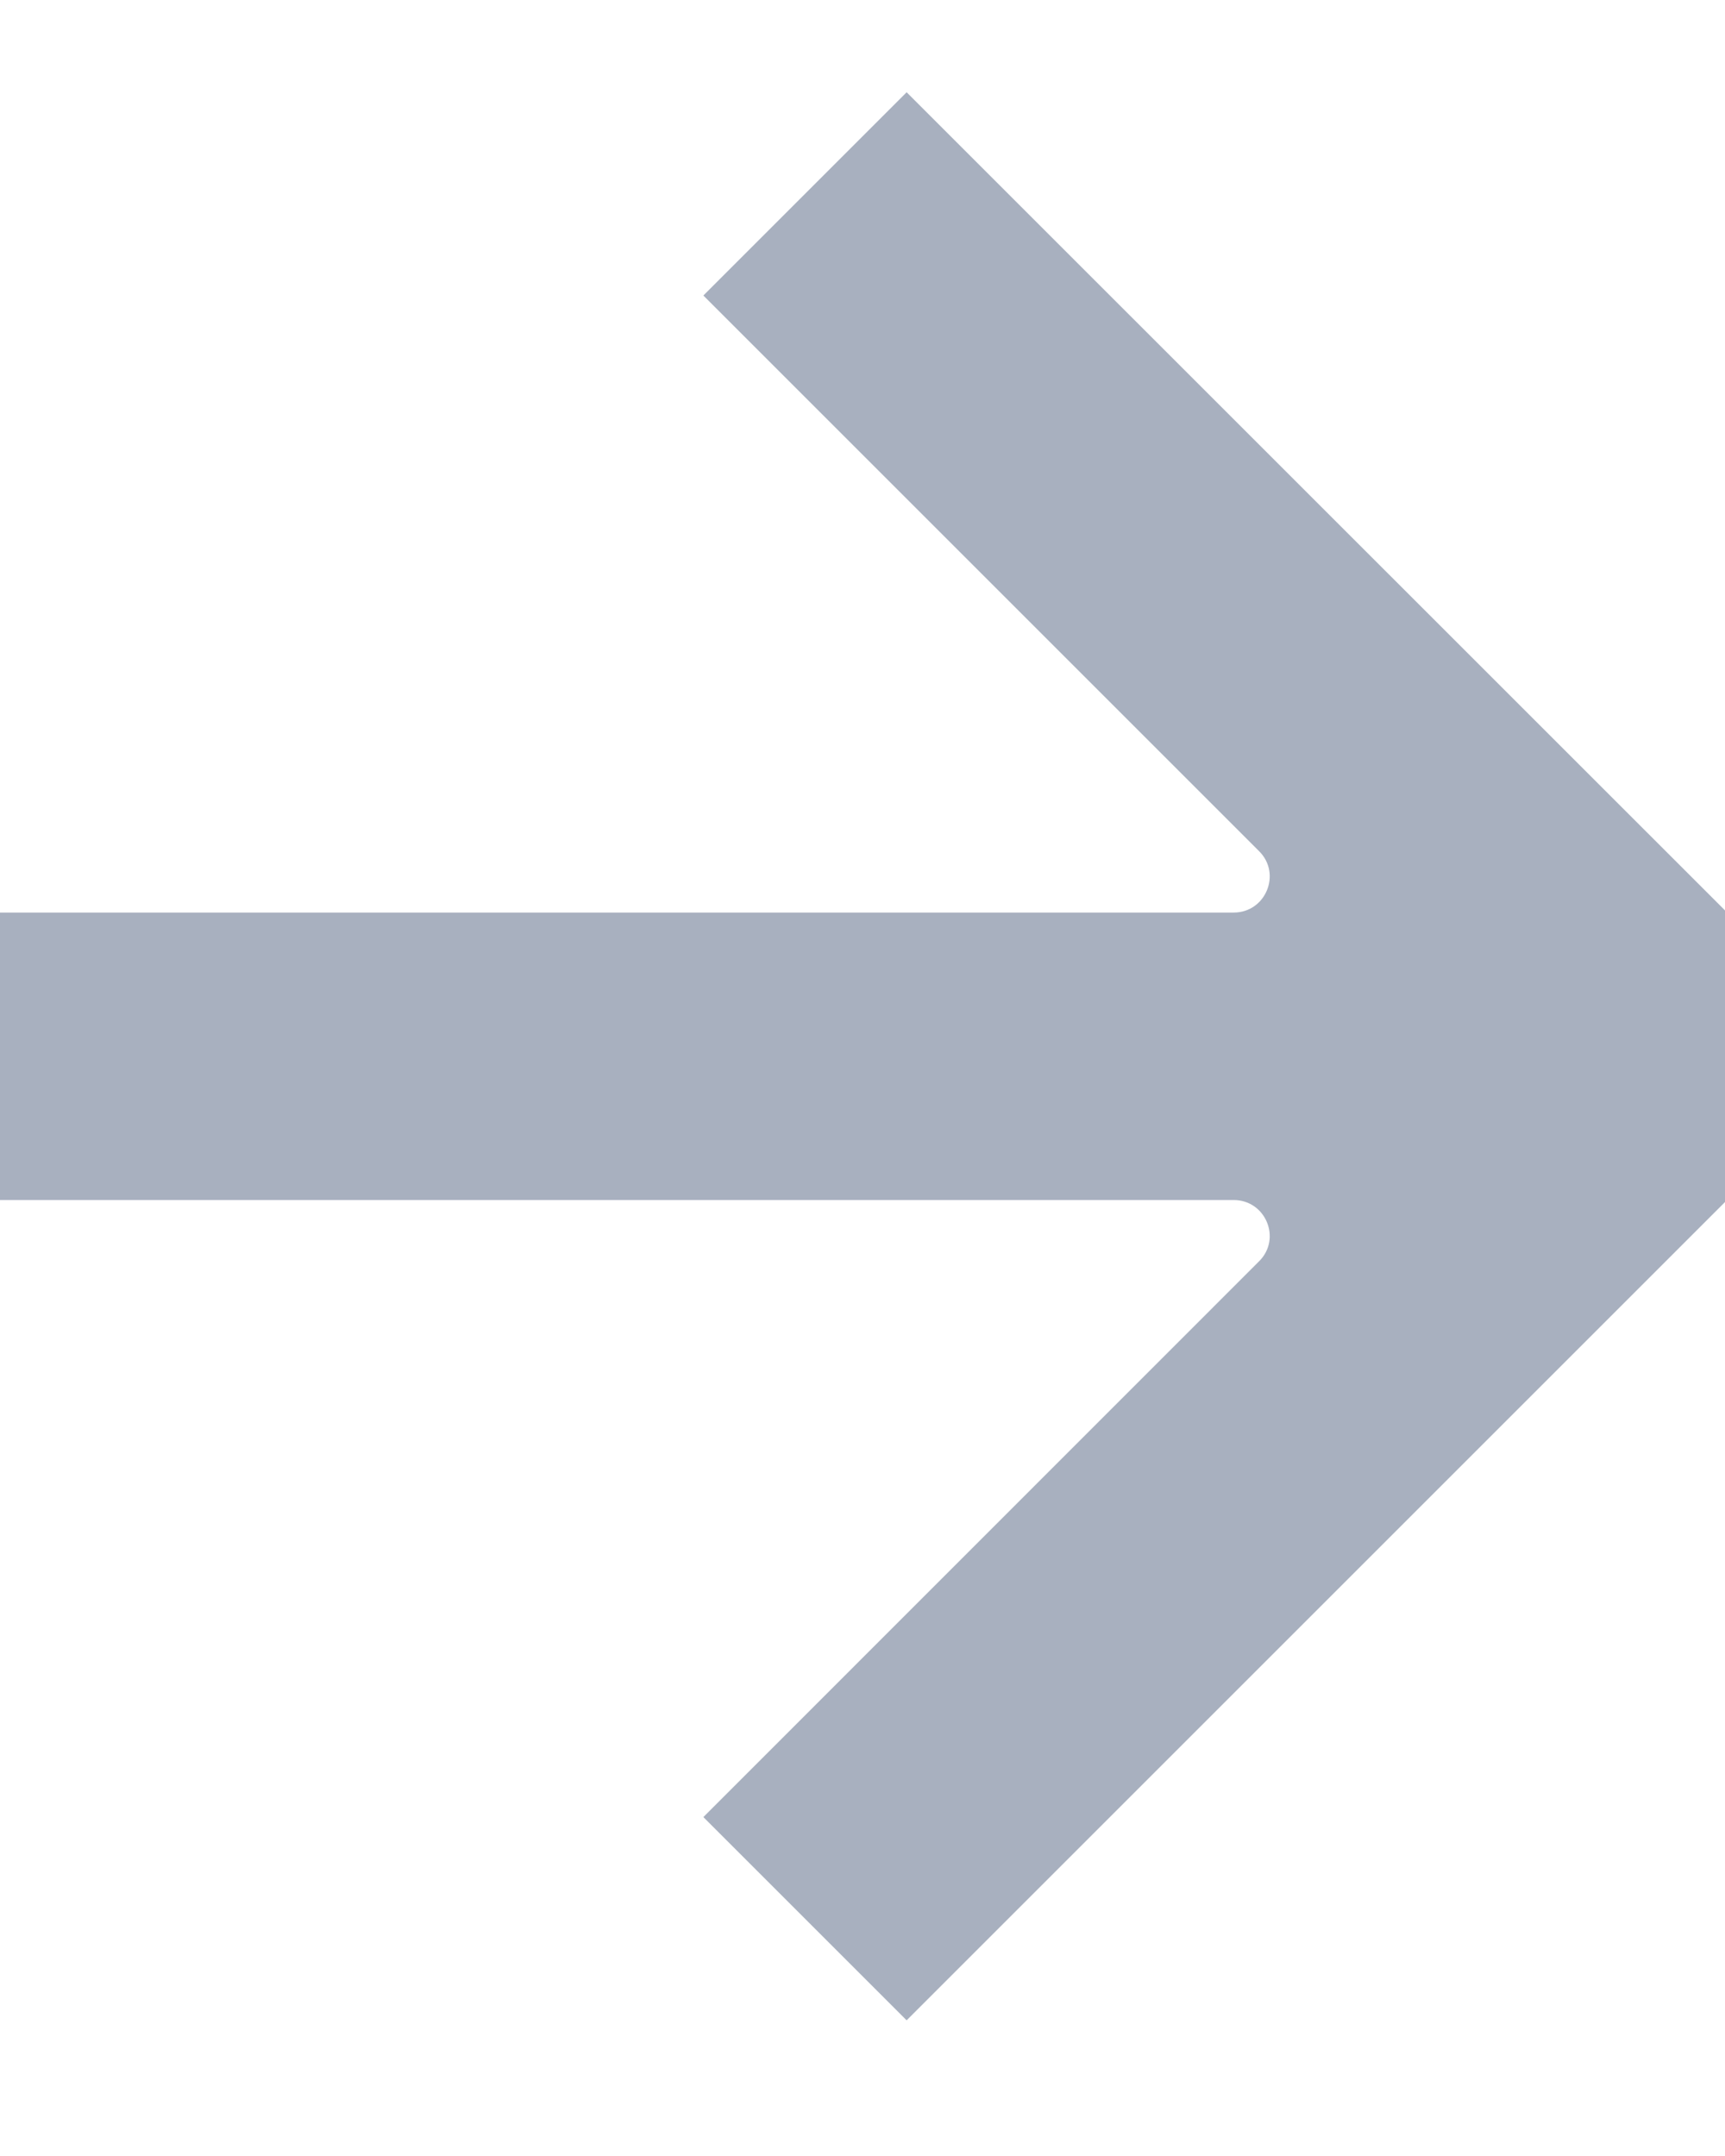 <svg width="12" height="15" viewBox="0 0 12 15" fill="none" xmlns="http://www.w3.org/2000/svg">
<path d="M8.582 6.349C8.805 6.349 8.917 6.079 8.759 5.922L4.893 2.056L6.307 0.642L12 6.334V8.363L6.307 14.056L4.893 12.642L8.759 8.775C8.917 8.618 8.805 8.349 8.582 8.349H0V6.349H8.582Z" fill="#A8B0BF"/>
</svg>
